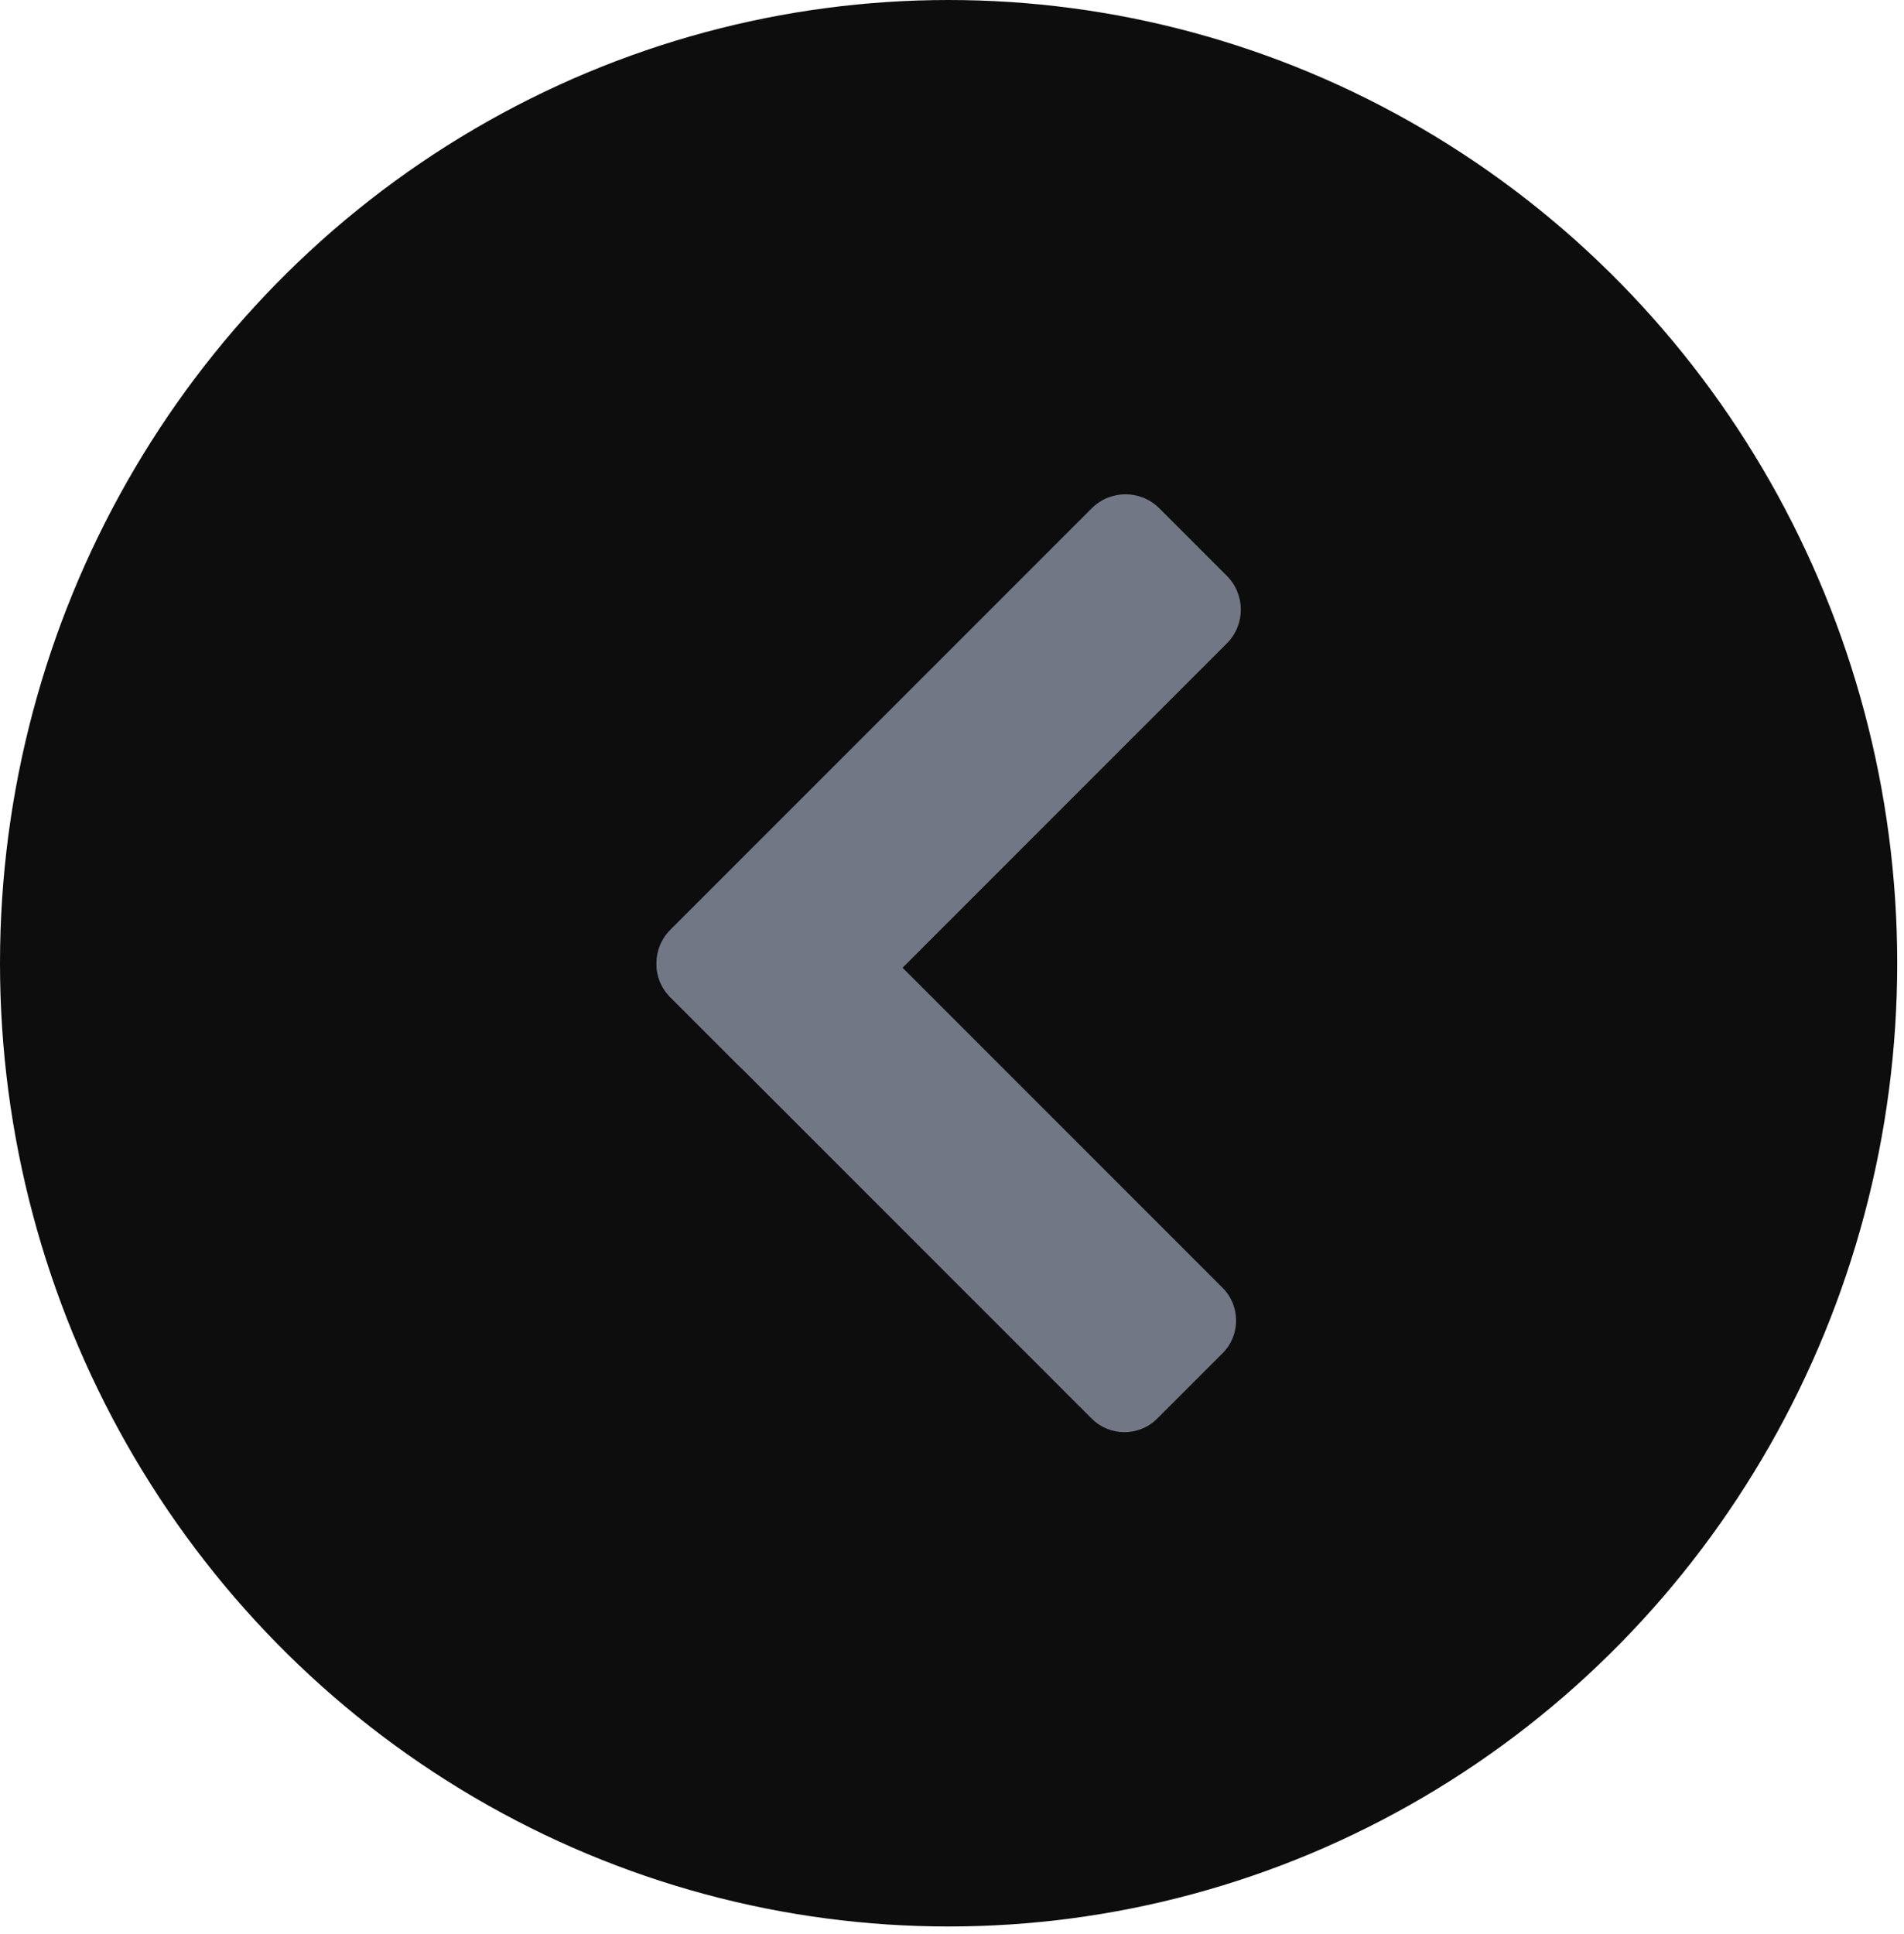 <?xml version="1.0" encoding="UTF-8" standalone="no"?><!DOCTYPE svg PUBLIC "-//W3C//DTD SVG 1.1//EN" "http://www.w3.org/Graphics/SVG/1.1/DTD/svg11.dtd"><svg width="100%" height="100%" viewBox="0 0 64 65" version="1.1" xmlns="http://www.w3.org/2000/svg" xmlns:xlink="http://www.w3.org/1999/xlink" xml:space="preserve" xmlns:serif="http://www.serif.com/" style="fill-rule:evenodd;clip-rule:evenodd;stroke-linejoin:round;stroke-miterlimit:2;"><g><ellipse cx="31.886" cy="32.373" rx="31.886" ry="32.373" style="fill:#0d0d0d;"/><g><path d="M38.968,17.083c-0.627,-0.627 -1.644,-0.627 -2.271,-0l-14.163,14.163c-0.627,0.626 -0.627,1.644 -0,2.27l2.271,2.271c0.626,0.627 1.644,0.627 2.27,0l14.163,-14.163c0.627,-0.626 0.627,-1.644 0,-2.271l-2.27,-2.27Z" style="fill:#727786;"/><path d="M41.095,45.48c0.606,-0.607 0.606,-1.593 -0,-2.199l-14.175,-14.175c-0.607,-0.606 -1.592,-0.606 -2.199,0l-2.198,2.199c-0.607,0.607 -0.607,1.592 -0,2.199l14.174,14.174c0.607,0.607 1.592,0.607 2.199,0l2.199,-2.198Z" style="fill:#727786;"/></g></g></svg>